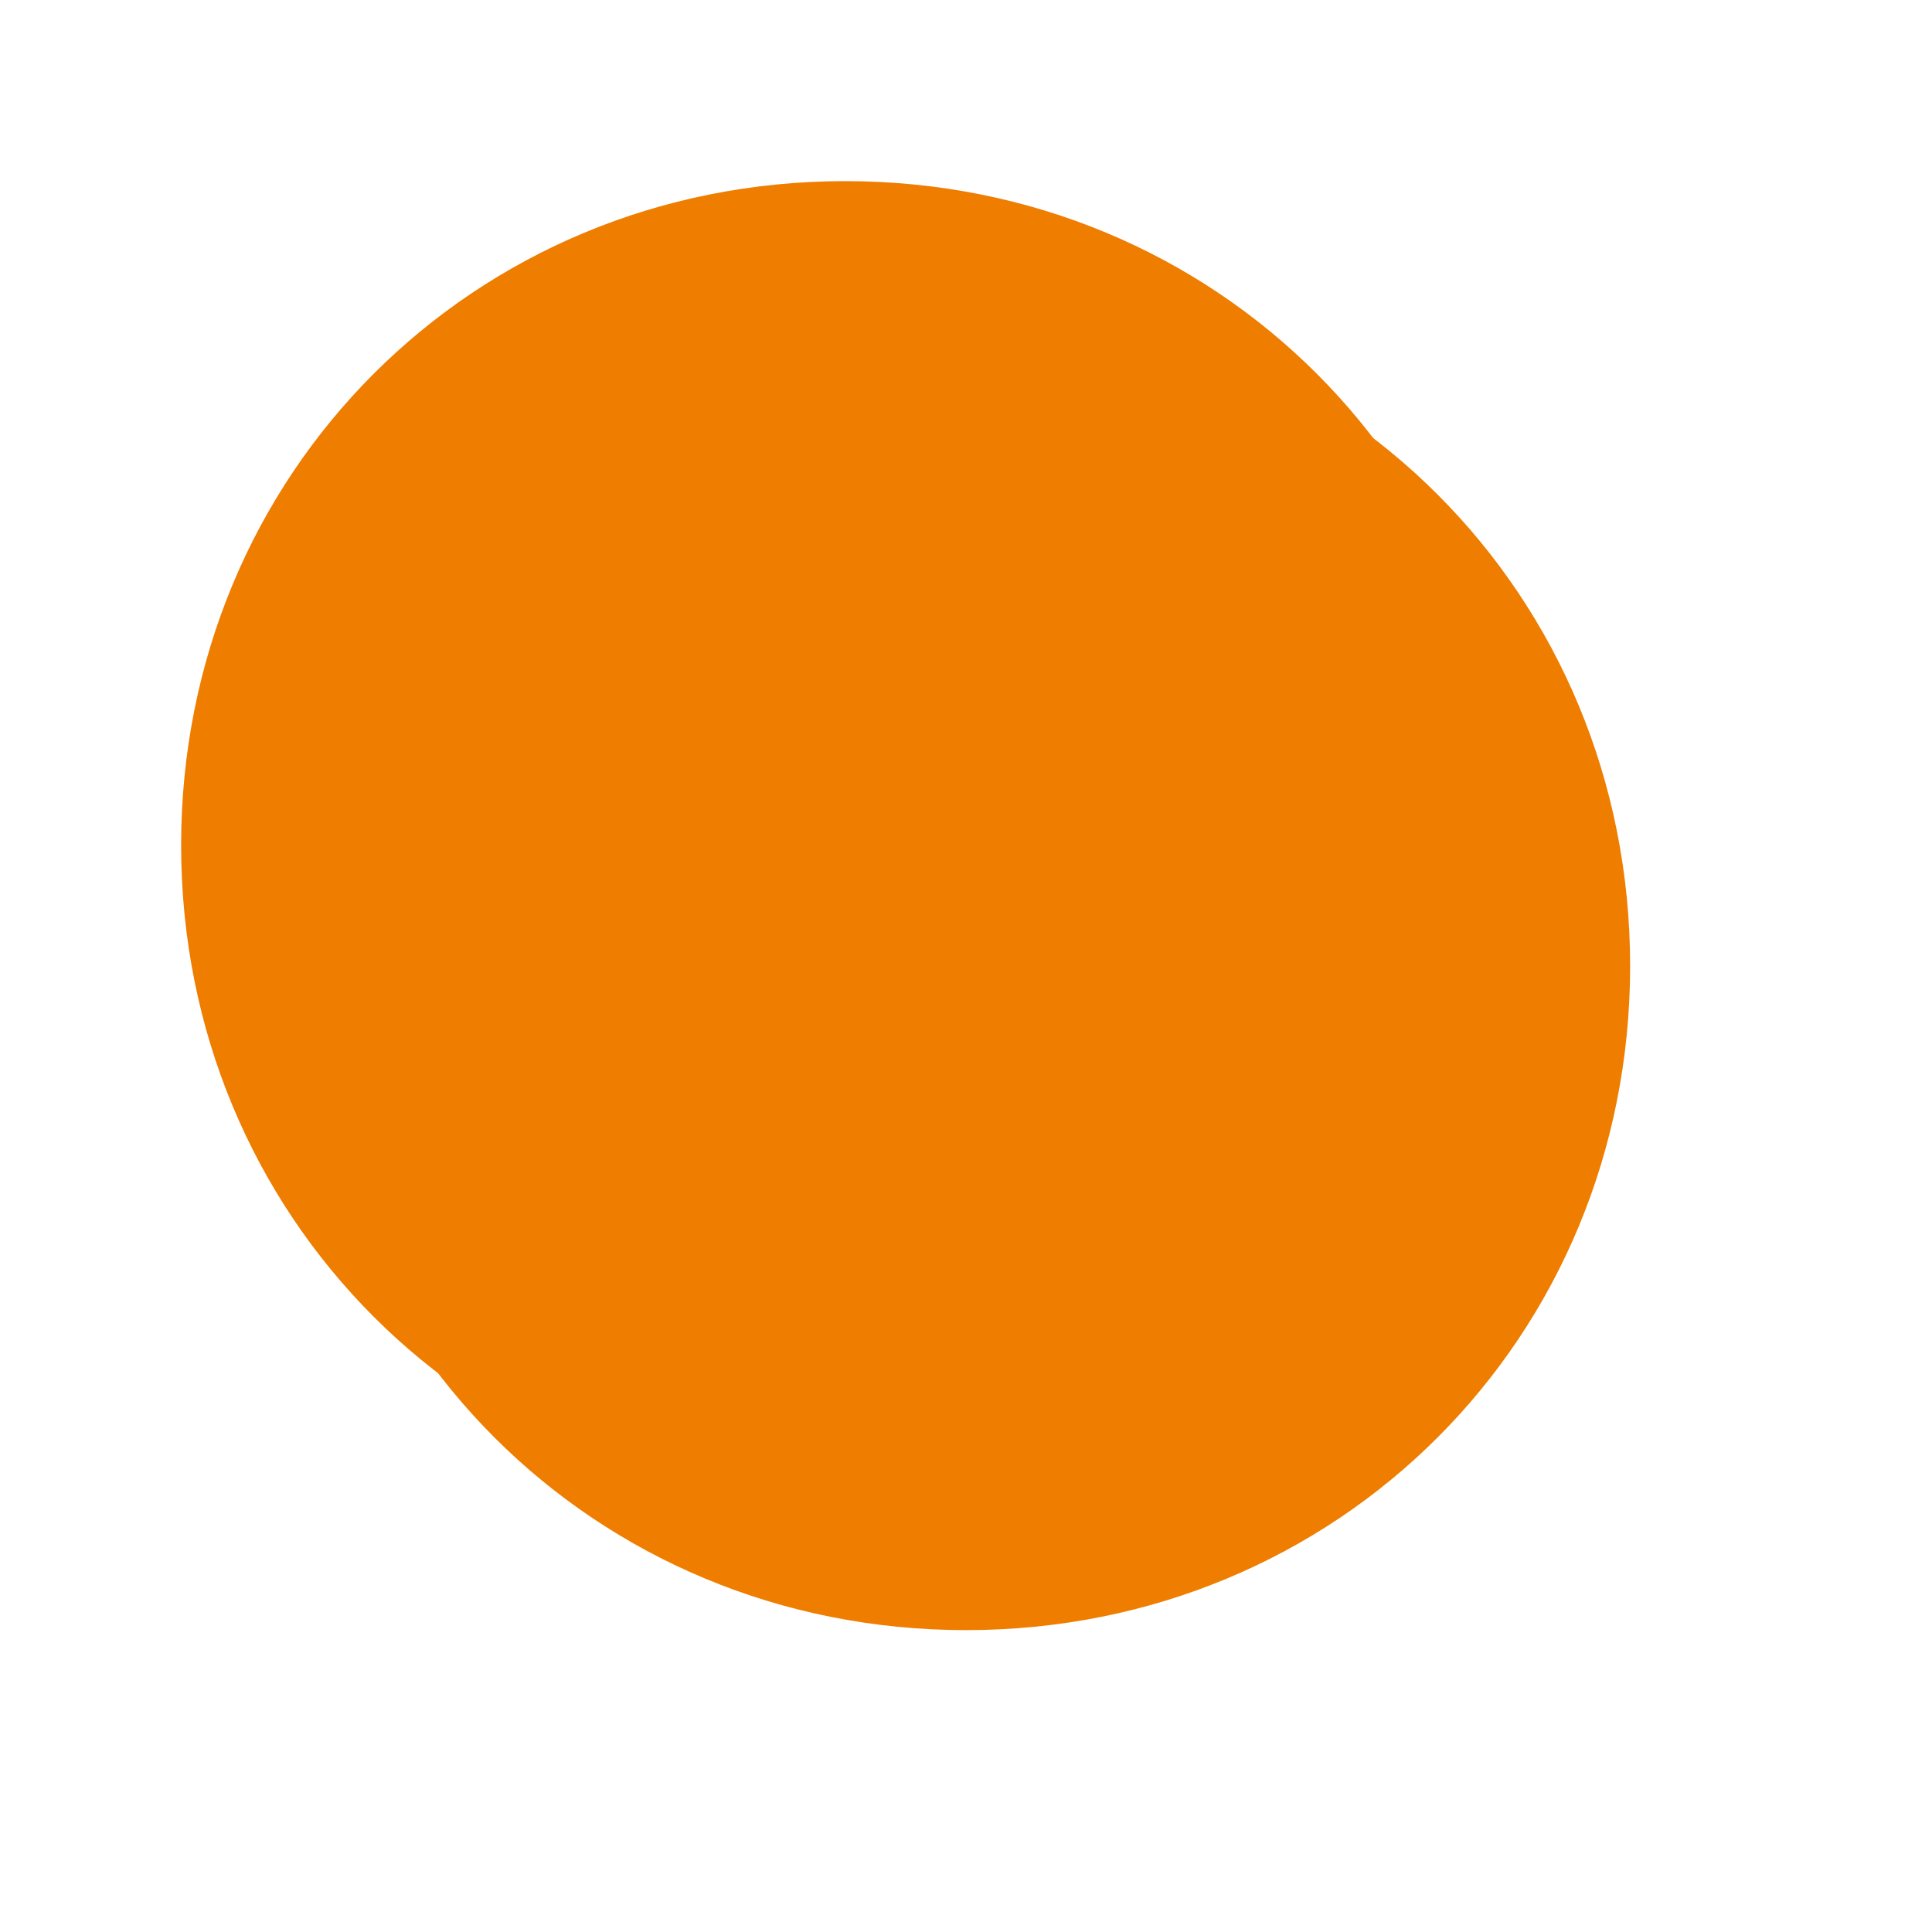 ﻿<?xml version="1.0" encoding="utf-8"?>
<svg version="1.1" xmlns:xlink="http://www.w3.org/1999/xlink" width="32px" height="32px" xmlns="http://www.w3.org/2000/svg">
  <defs>
    <filter x="129px" y="83px" width="32px" height="32px" filterUnits="userSpaceOnUse" id="filter1100">
      <feOffset dx="2" dy="2" in="SourceAlpha" result="shadowOffsetInner" />
      <feGaussianBlur stdDeviation="2.5" in="shadowOffsetInner" result="shadowGaussian" />
      <feComposite in2="shadowGaussian" operator="atop" in="SourceAlpha" result="shadowComposite" />
      <feColorMatrix type="matrix" values="0 0 0 0 0  0 0 0 0 0  0 0 0 0 0  0 0 0 0.349 0  " in="shadowComposite" />
    </filter>
    <g id="widget1101">
      <path d="M 143 86  C 149.16 86  154 90.84  154 97  C 154 103.16  149.16 108  143 108  C 136.84 108  132 103.16  132 97  C 132 90.84  136.84 86  143 86  Z " fill-rule="nonzero" fill="#ee7d00" stroke="none" />
    </g>
  </defs>
  <g transform="matrix(1 0 0 1 -129 -83 )">
    <use xlink:href="#widget1101" filter="url(#filter1100)" />
    <use xlink:href="#widget1101" />
  </g>
</svg>